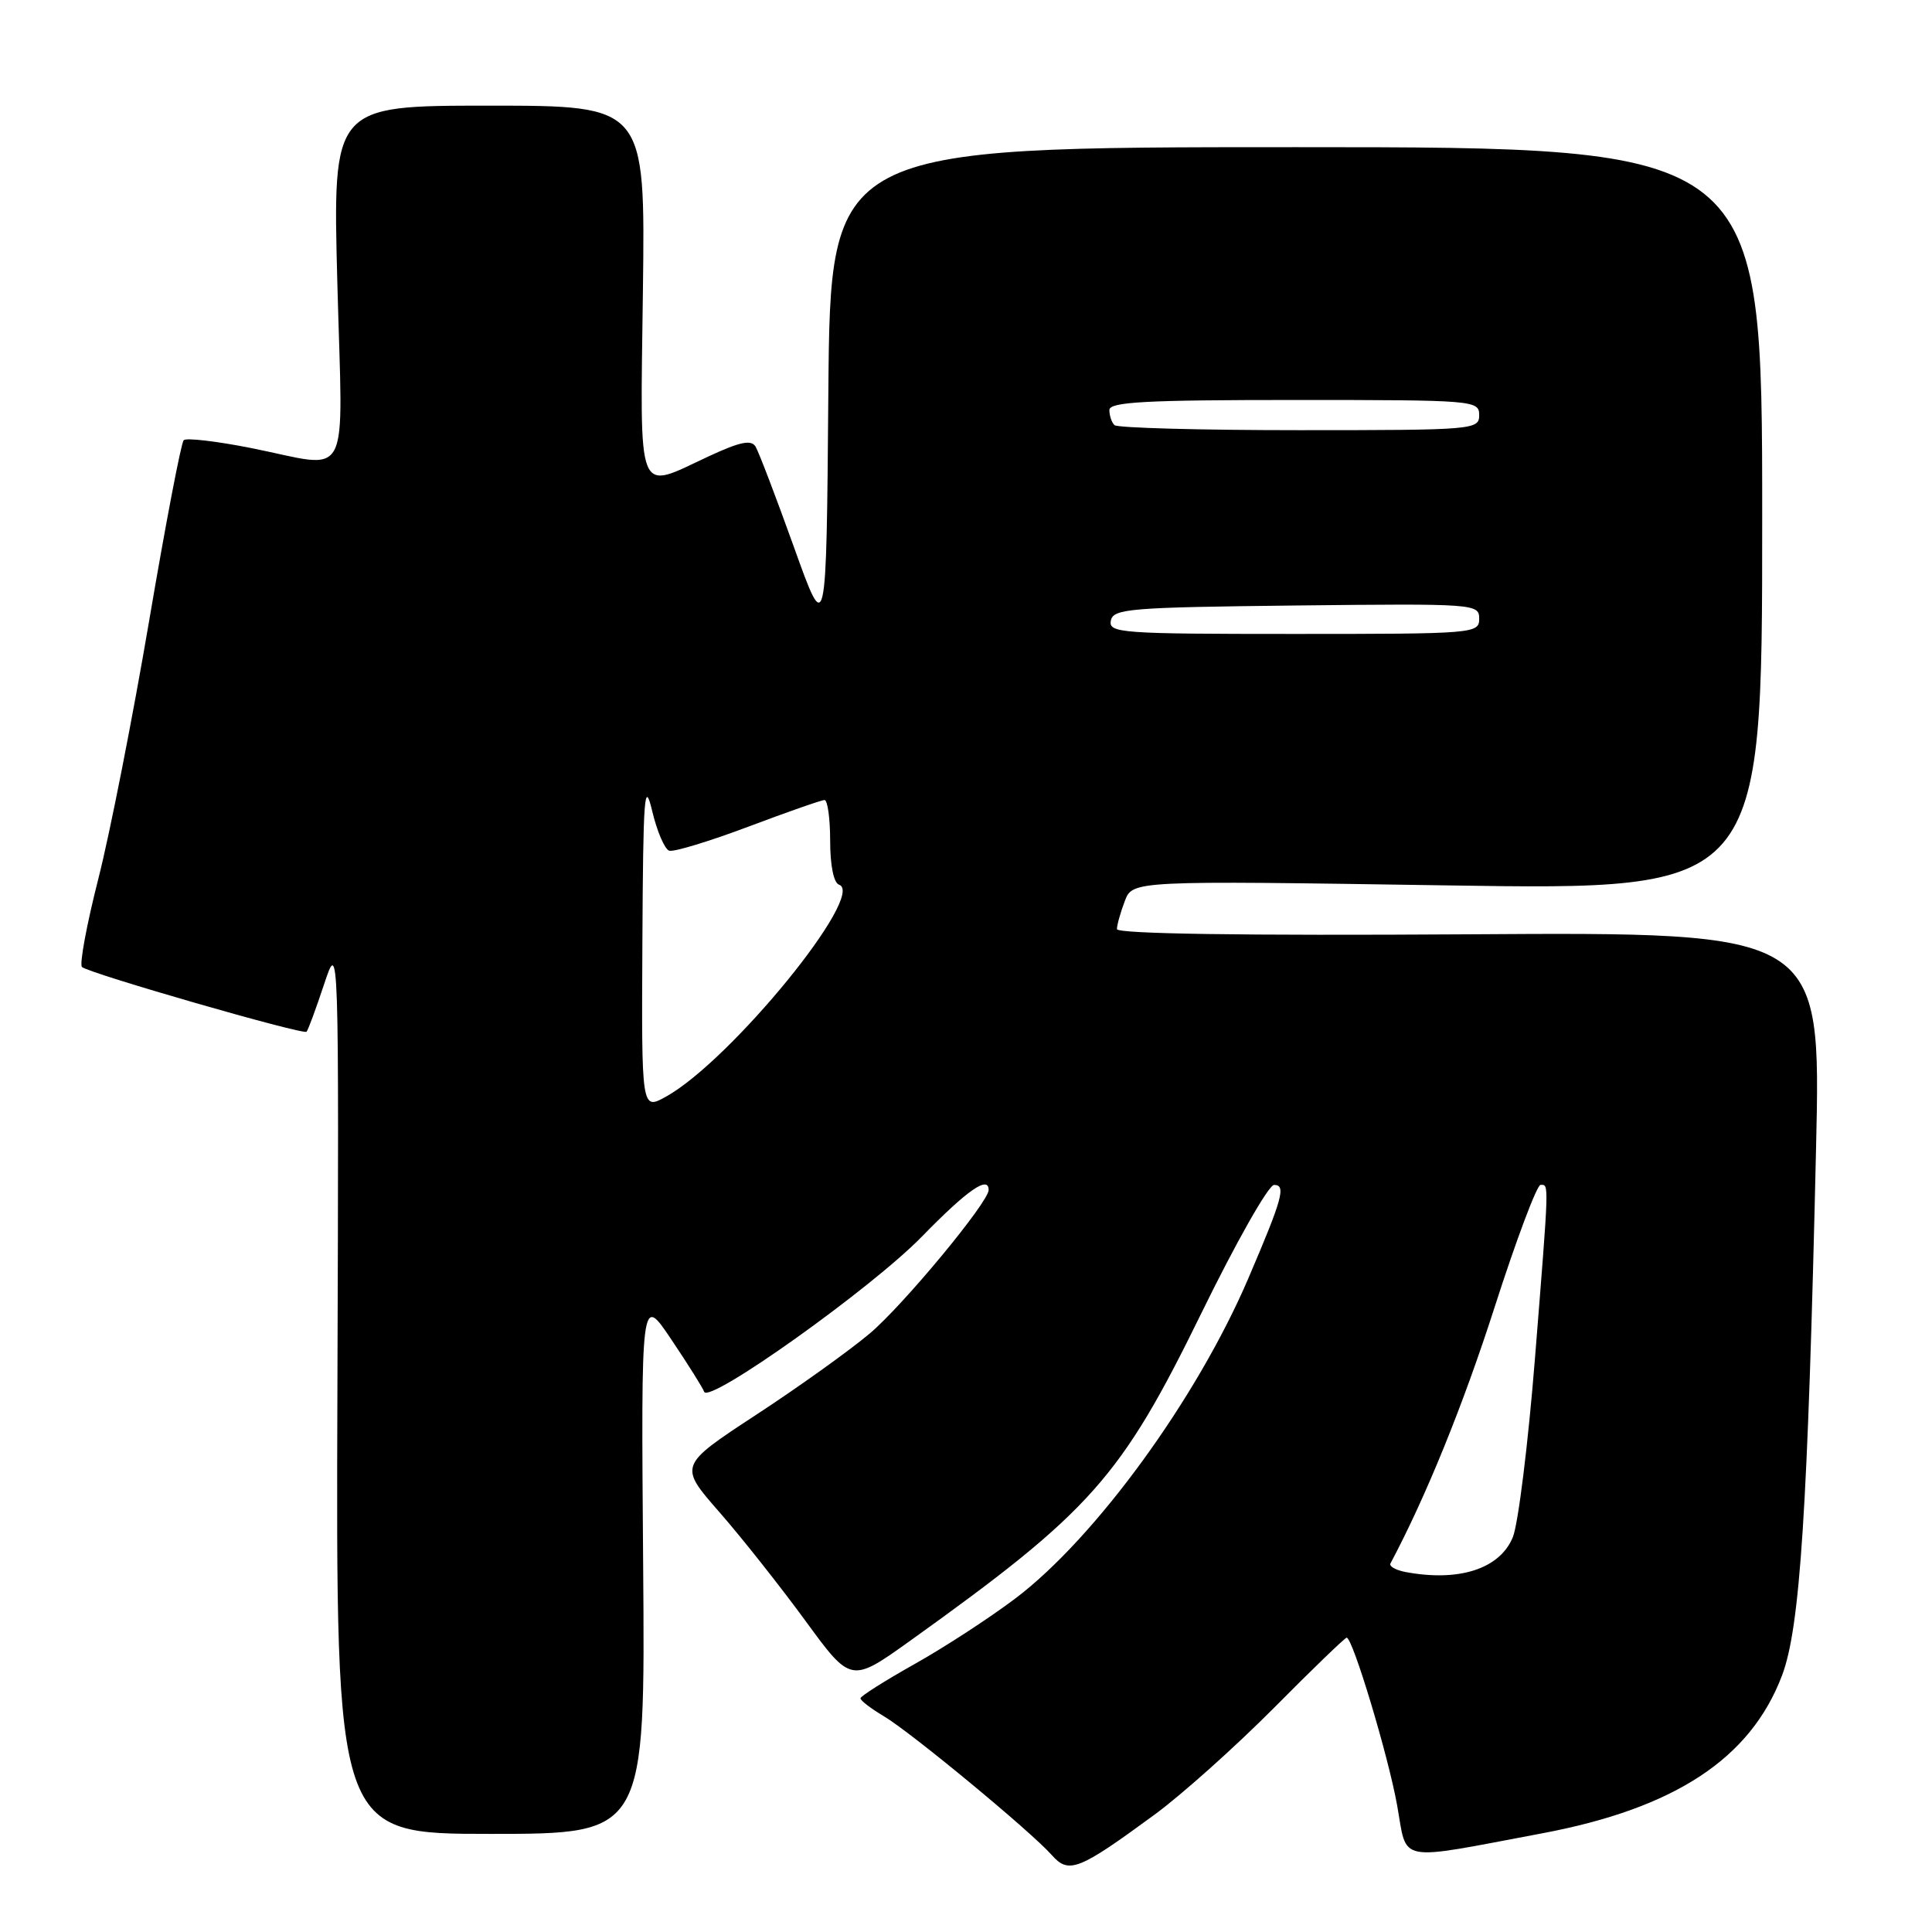 <?xml version="1.0" encoding="UTF-8" standalone="no"?>
<!DOCTYPE svg PUBLIC "-//W3C//DTD SVG 1.1//EN" "http://www.w3.org/Graphics/SVG/1.1/DTD/svg11.dtd" >
<svg xmlns="http://www.w3.org/2000/svg" xmlns:xlink="http://www.w3.org/1999/xlink" version="1.1" viewBox="0 0 256 256">
 <g >
 <path fill="currentColor"
d=" M 153.00 240.44 C 156.57 237.82 163.67 231.47 168.77 226.34 C 173.86 221.20 178.22 217.00 178.44 217.00 C 179.24 217.00 183.96 232.67 185.13 239.23 C 186.51 246.94 184.78 246.60 204.32 242.93 C 221.92 239.62 231.94 233.03 236.12 222.03 C 238.53 215.69 239.54 200.13 240.64 152.00 C 241.29 123.50 241.29 123.50 194.65 123.80 C 164.60 123.99 148.00 123.74 148.00 123.11 C 148.00 122.57 148.47 120.90 149.04 119.40 C 150.07 116.68 150.07 116.68 191.79 117.32 C 233.50 117.96 233.50 117.96 233.50 68.73 C 233.50 19.50 233.50 19.50 171.76 19.50 C 110.03 19.50 110.03 19.50 109.76 52.00 C 109.50 84.50 109.50 84.50 105.19 72.46 C 102.81 65.83 100.53 59.86 100.11 59.17 C 99.53 58.23 98.03 58.55 93.92 60.46 C 84.21 64.98 84.83 66.51 85.19 38.50 C 85.50 14.00 85.50 14.00 64.79 14.00 C 44.08 14.00 44.08 14.00 44.70 37.50 C 45.41 64.63 46.77 62.05 33.23 59.36 C 28.67 58.46 24.67 57.99 24.34 58.33 C 24.00 58.67 21.95 69.39 19.78 82.16 C 17.61 94.93 14.58 110.36 13.03 116.44 C 11.48 122.52 10.51 127.78 10.86 128.13 C 11.70 128.95 40.18 137.16 40.62 136.71 C 40.81 136.52 41.86 133.69 42.94 130.43 C 44.91 124.50 44.91 124.50 44.71 183.75 C 44.50 243.00 44.50 243.00 65.00 243.00 C 85.50 243.00 85.50 243.00 85.22 207.25 C 84.94 171.50 84.94 171.50 88.96 177.50 C 91.18 180.80 93.13 183.91 93.30 184.41 C 93.87 186.10 115.47 170.72 122.17 163.84 C 128.17 157.69 131.00 155.72 131.00 157.68 C 131.00 159.29 119.67 172.97 115.24 176.70 C 112.57 178.95 105.79 183.81 100.16 187.49 C 89.93 194.20 89.93 194.20 95.31 200.35 C 98.27 203.73 103.40 210.22 106.72 214.76 C 112.76 223.02 112.76 223.02 120.63 217.39 C 144.60 200.22 148.52 195.81 159.20 173.98 C 163.76 164.65 168.09 157.01 168.82 157.01 C 170.44 157.00 169.95 158.79 165.41 169.39 C 158.58 185.34 145.13 203.81 134.52 211.82 C 131.11 214.39 125.11 218.30 121.18 220.50 C 117.26 222.70 114.04 224.74 114.02 225.03 C 114.01 225.33 115.40 226.39 117.10 227.40 C 120.67 229.51 136.59 242.67 139.37 245.81 C 141.62 248.35 142.90 247.85 153.00 240.44 Z  M 186.19 208.29 C 184.92 208.04 184.05 207.54 184.24 207.17 C 188.92 198.38 193.86 186.23 198.03 173.25 C 200.90 164.31 203.65 157.00 204.13 157.00 C 205.26 157.00 205.29 156.20 203.39 180.00 C 202.49 191.28 201.17 201.93 200.46 203.68 C 198.74 207.89 193.30 209.64 186.19 208.29 Z  M 85.12 124.81 C 85.22 105.47 85.39 103.16 86.41 107.43 C 87.05 110.14 88.07 112.52 88.67 112.72 C 89.27 112.92 93.97 111.49 99.13 109.55 C 104.28 107.61 108.84 106.01 109.25 106.01 C 109.66 106.00 110.00 108.44 110.00 111.42 C 110.00 114.66 110.47 116.99 111.17 117.22 C 114.85 118.45 96.83 140.54 88.25 145.31 C 85.00 147.11 85.00 147.11 85.12 124.81 Z  M 147.19 82.25 C 147.50 80.65 149.60 80.48 171.76 80.23 C 195.49 79.97 196.00 80.01 196.00 81.98 C 196.00 83.95 195.41 84.00 171.43 84.00 C 148.56 84.00 146.88 83.88 147.19 82.25 Z  M 147.67 56.33 C 147.30 55.97 147.00 55.07 147.00 54.33 C 147.00 53.26 151.75 53.00 171.50 53.00 C 195.33 53.00 196.00 53.05 196.00 55.00 C 196.00 56.94 195.33 57.00 172.17 57.00 C 159.06 57.00 148.03 56.70 147.67 56.33 Z "/>
</g>
</svg>